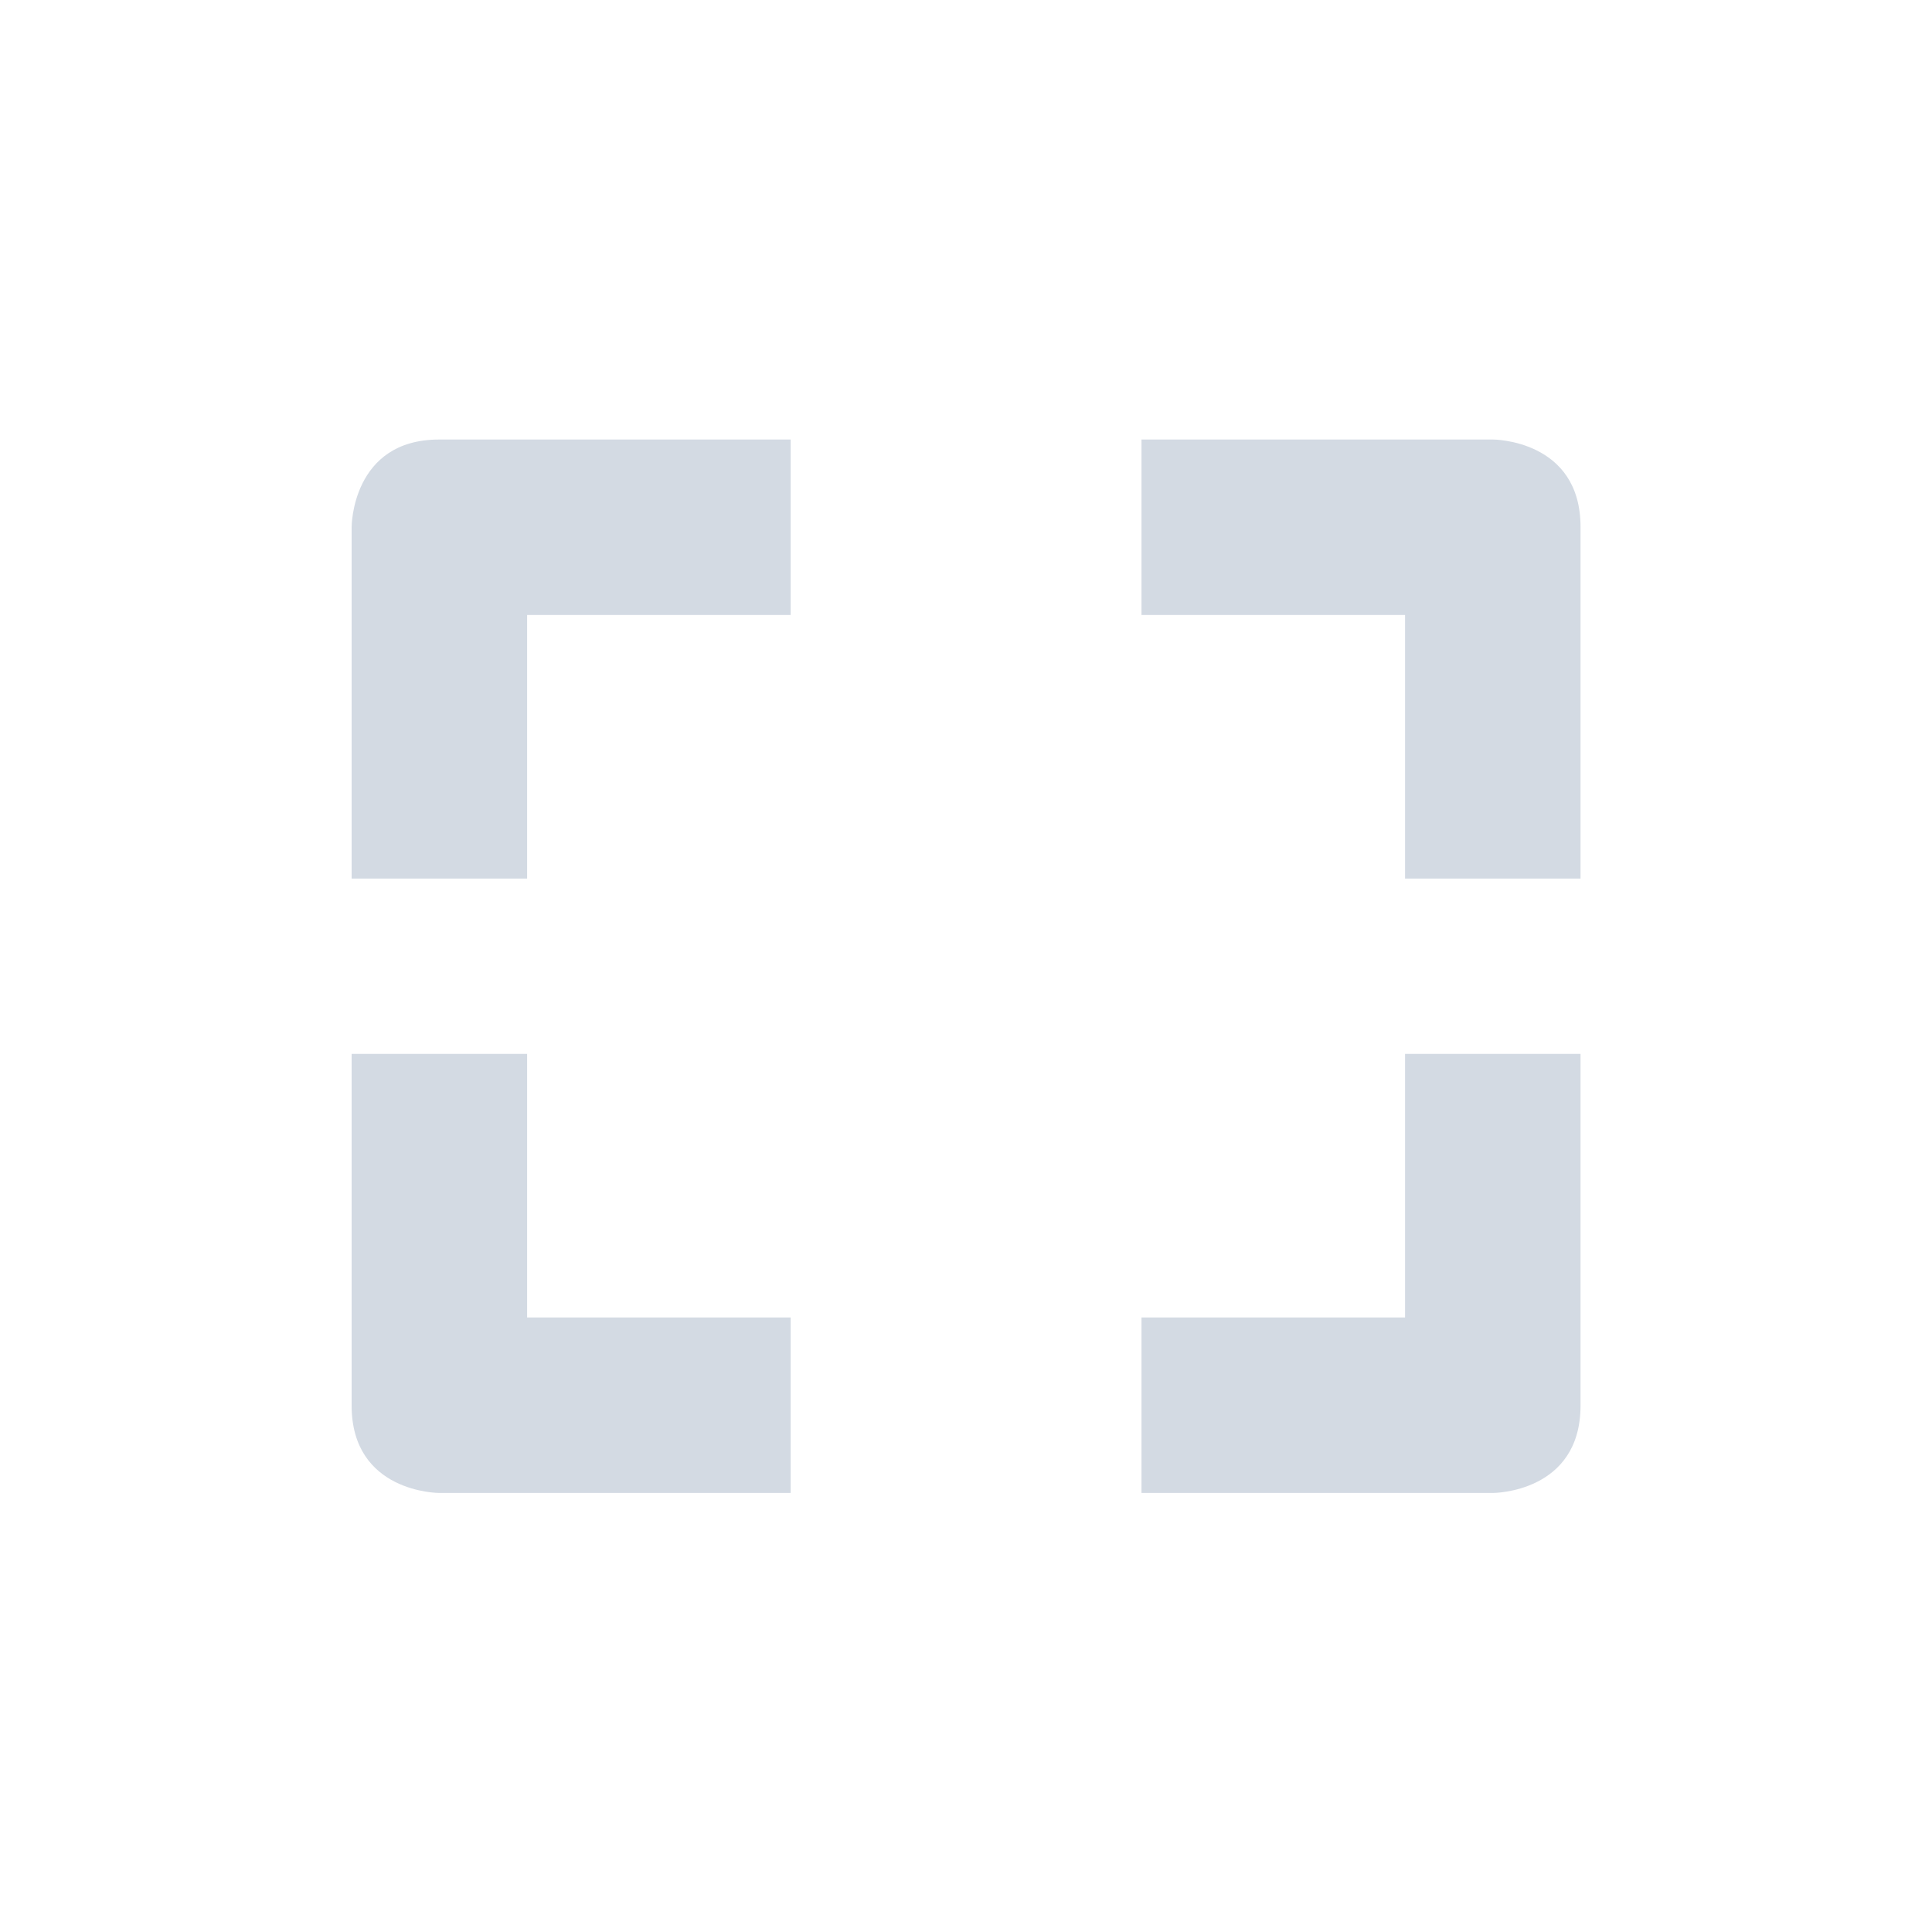 <svg height="12pt" viewBox="0 0 12 12" width="12pt" xmlns="http://www.w3.org/2000/svg"><path d="m2.727 2.73c-.543 0-.543.543-.543.543v2.184h1.09v-1.637h1.637v-1.09zm4.363 0v1.09h1.637v1.637h1.09v-2.184c0-.543-.543-.543-.543-.543zm-4.906 3.816v2.184c0 .543.543.543.543.543h2.184v-1.09h-1.637v-1.637zm6.543 0v1.637h-1.637v1.09h2.184s.543 0 .543-.543v-2.184zm0 0" fill="#d3dae3"/></svg>